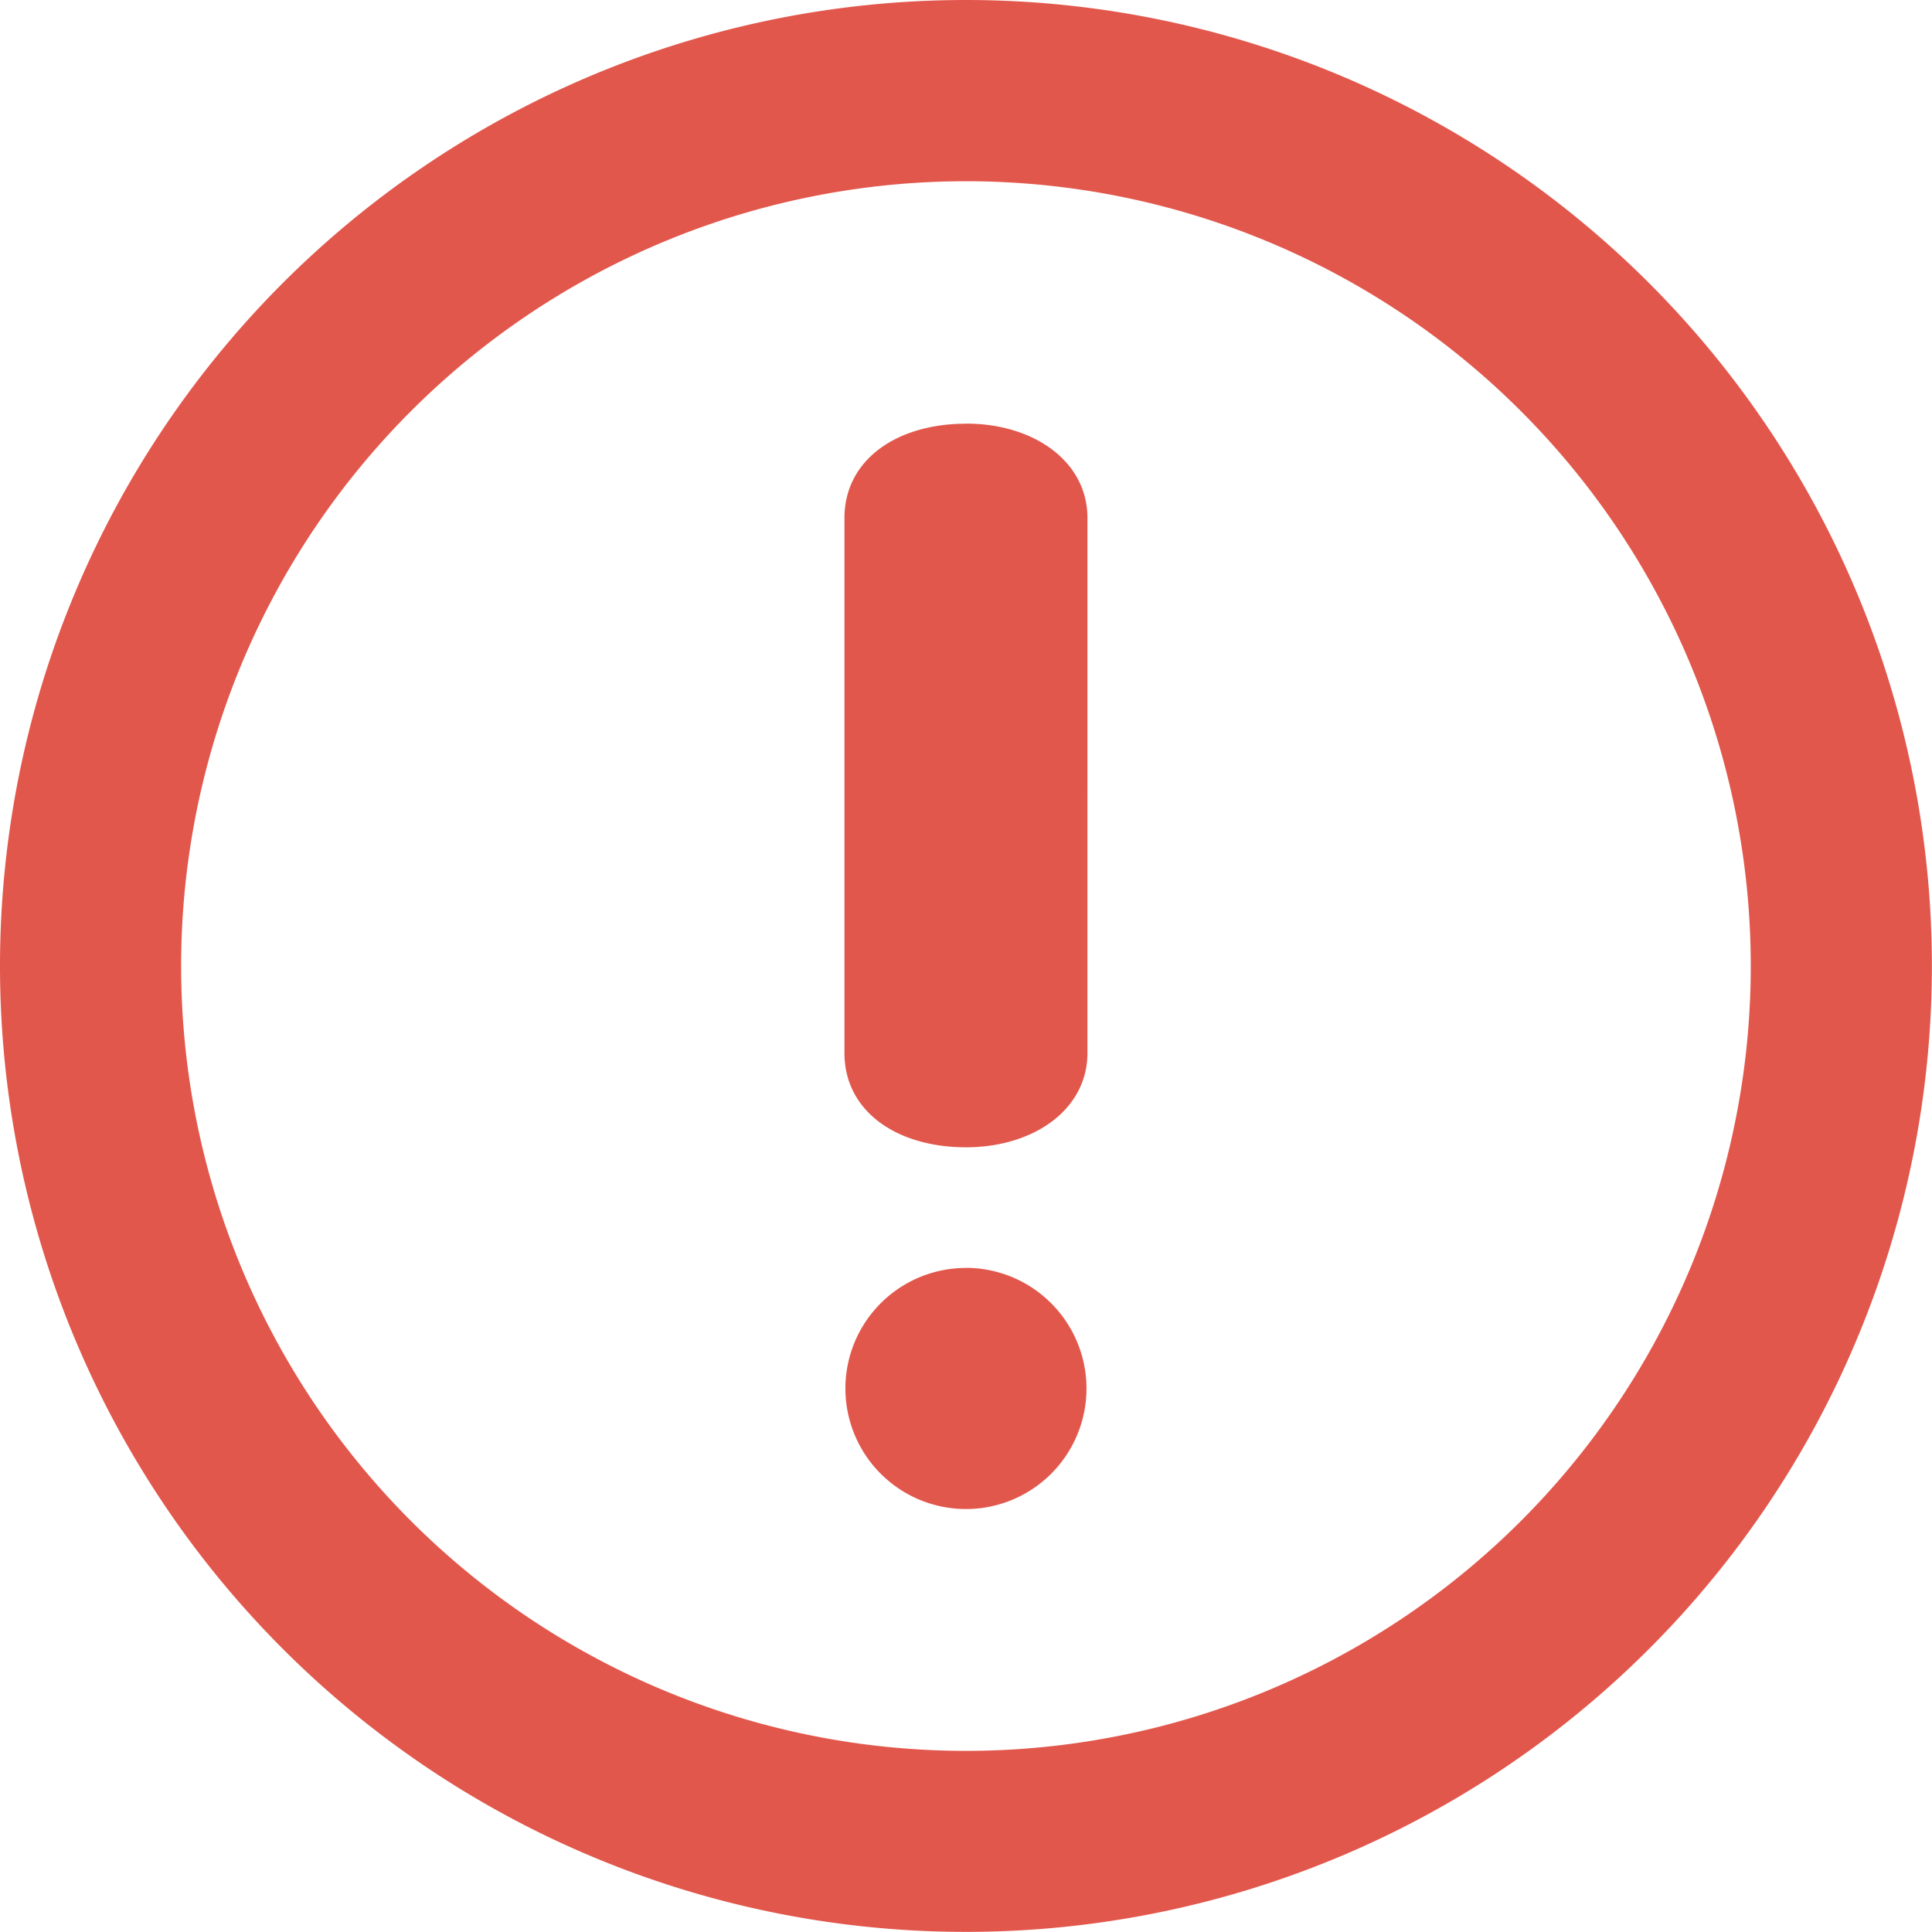 <svg id="exclamation-mark" xmlns="http://www.w3.org/2000/svg" width="18.271" height="18.271" viewBox="0 0 18.271 18.271">
  <path id="Path_296" data-name="Path 296" d="M9.135,0a9.135,9.135,0,1,0,9.135,9.135A9.136,9.136,0,0,0,9.135,0Zm0,16.558a7.422,7.422,0,1,1,7.422-7.422A7.422,7.422,0,0,1,9.135,16.558Zm0-12.551c-.654,0-1.149.341-1.149.893V9.958c0,.552.495.892,1.149.892.638,0,1.149-.355,1.149-.892V4.9C10.285,4.361,9.774,4.006,9.136,4.006Zm0,7.984a1.14,1.14,0,1,0,1.14,1.141A1.142,1.142,0,0,0,9.136,11.99Z" fill="#e2574c"/>
</svg>
